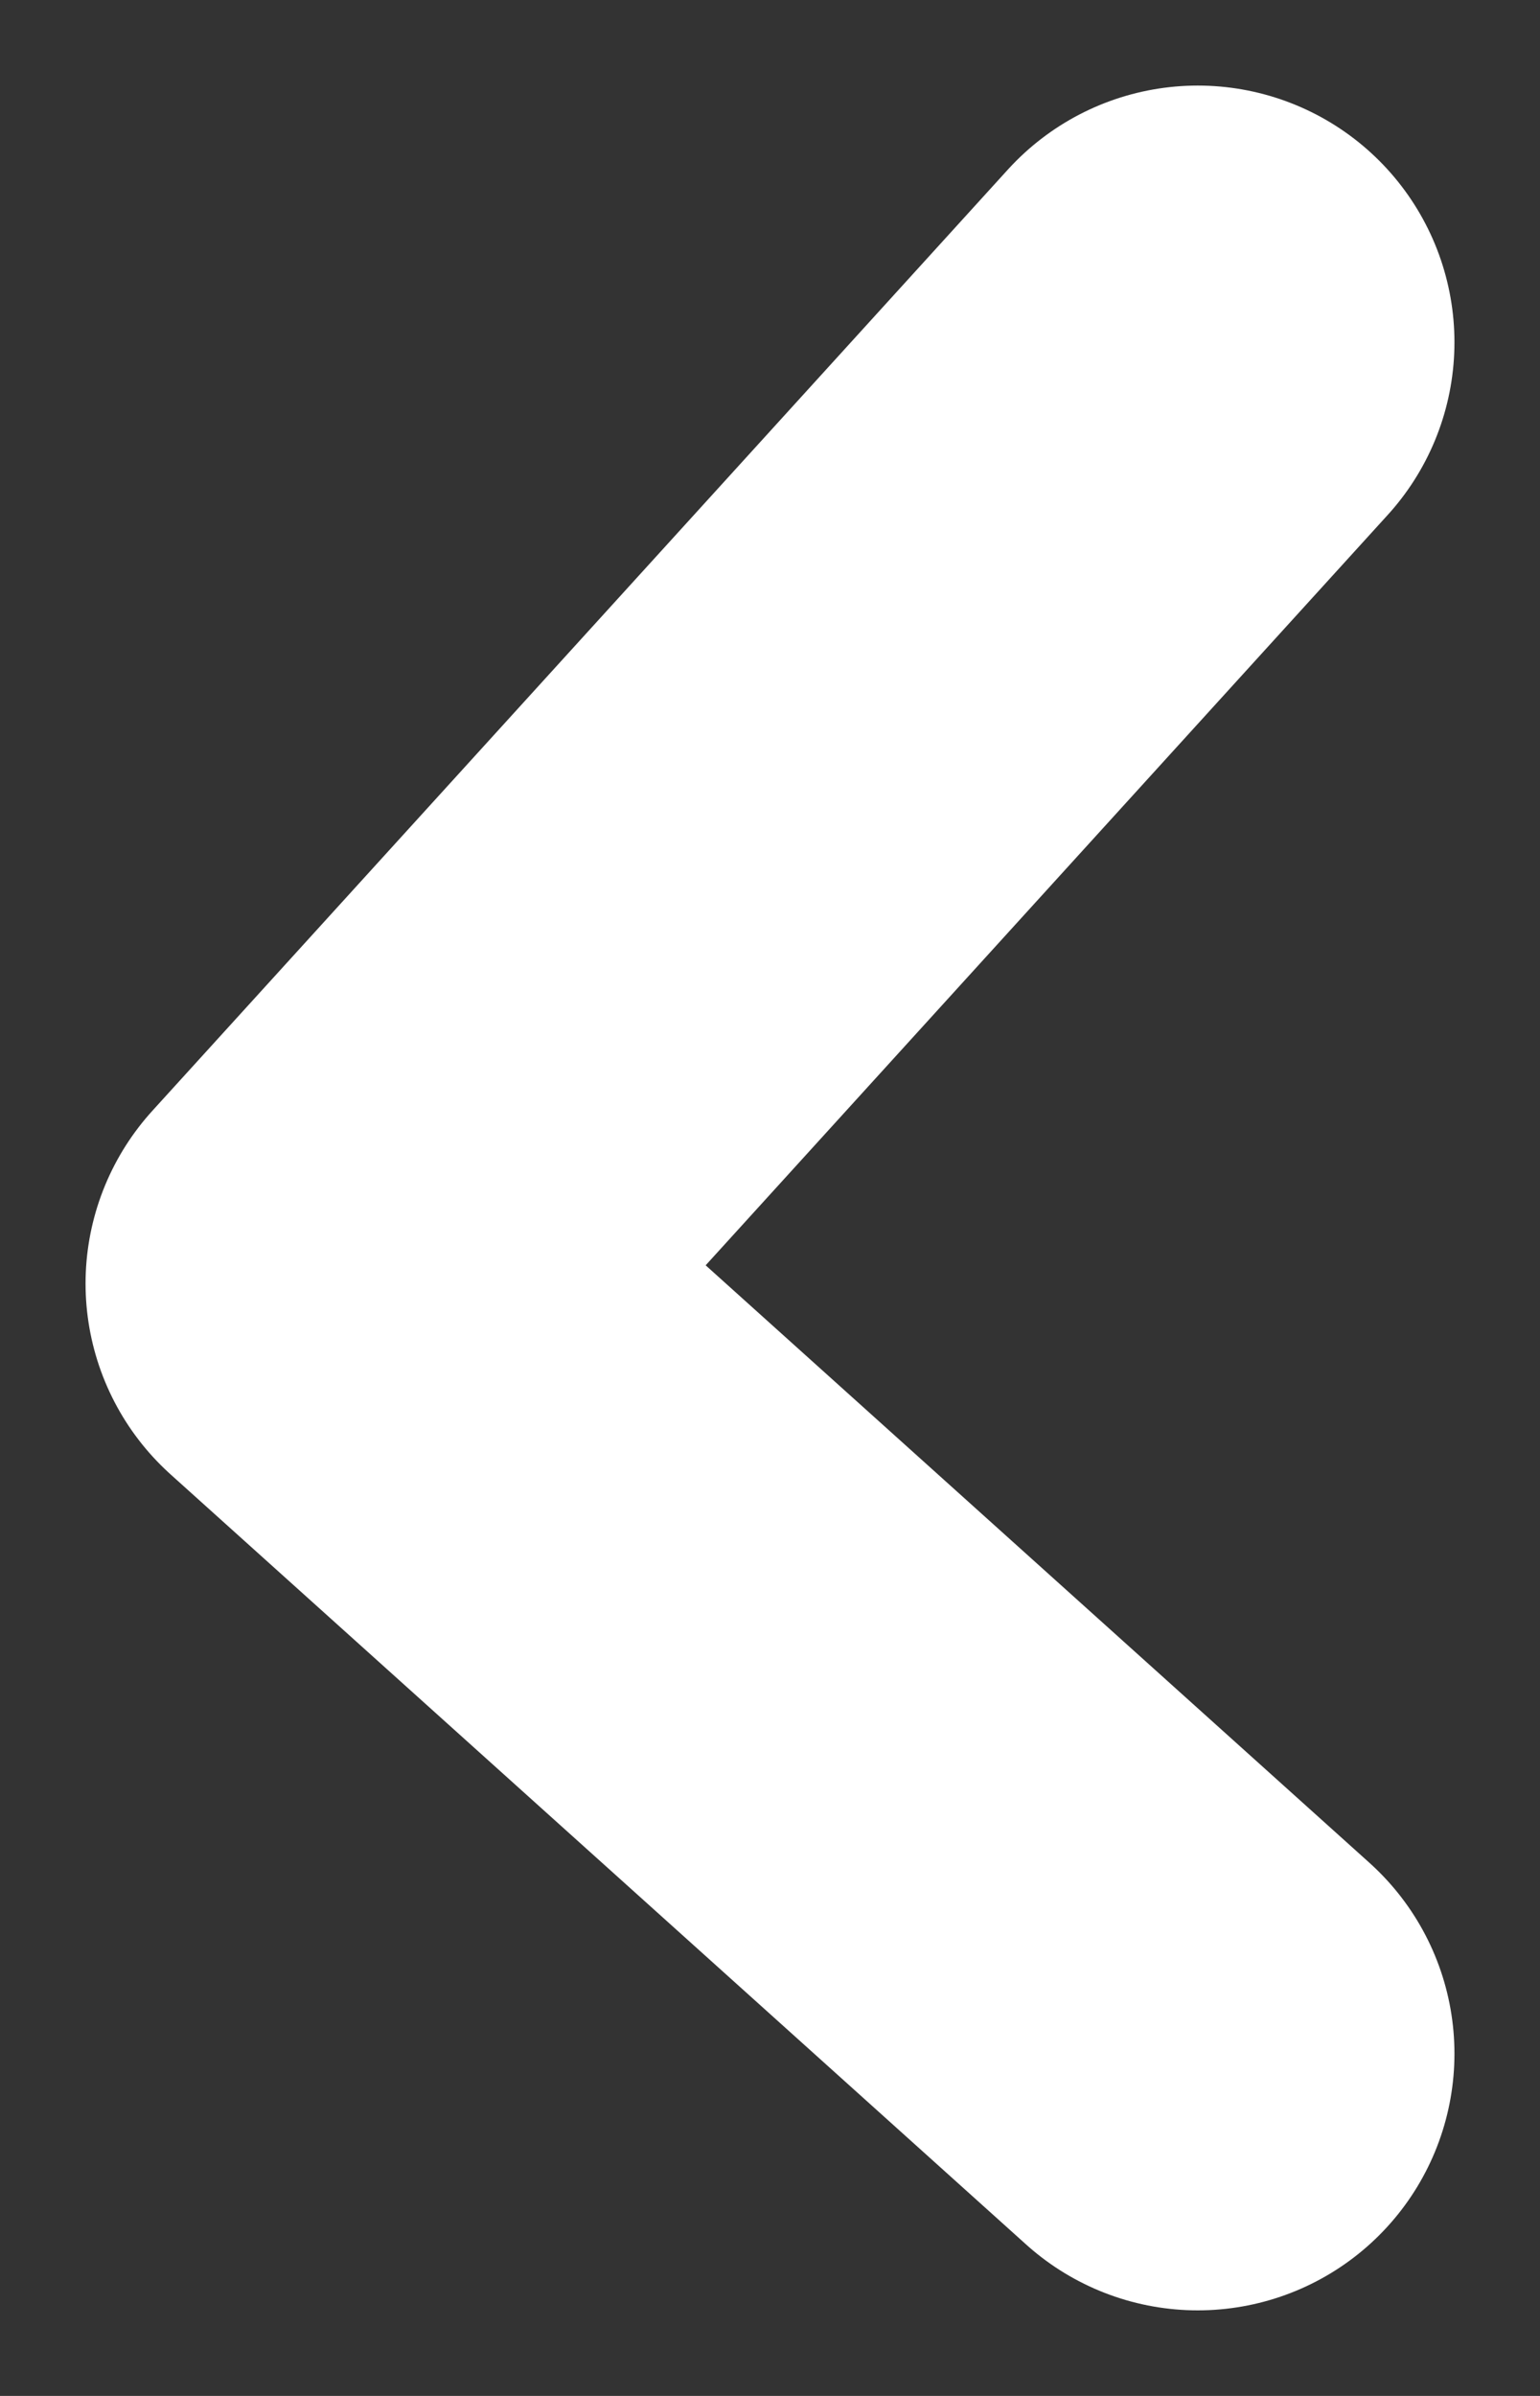 <svg width="9" height="14" viewBox="0 0 9 14" fill="none" xmlns="http://www.w3.org/2000/svg">
<rect x="0" y="0" width="9" height="14" fill="#333333" stroke="none"/>
<path d="M7 2L2 7.5L7 12" stroke="white" stroke-width="3" stroke-linecap="round" stroke-linejoin="round"/>
</svg>
